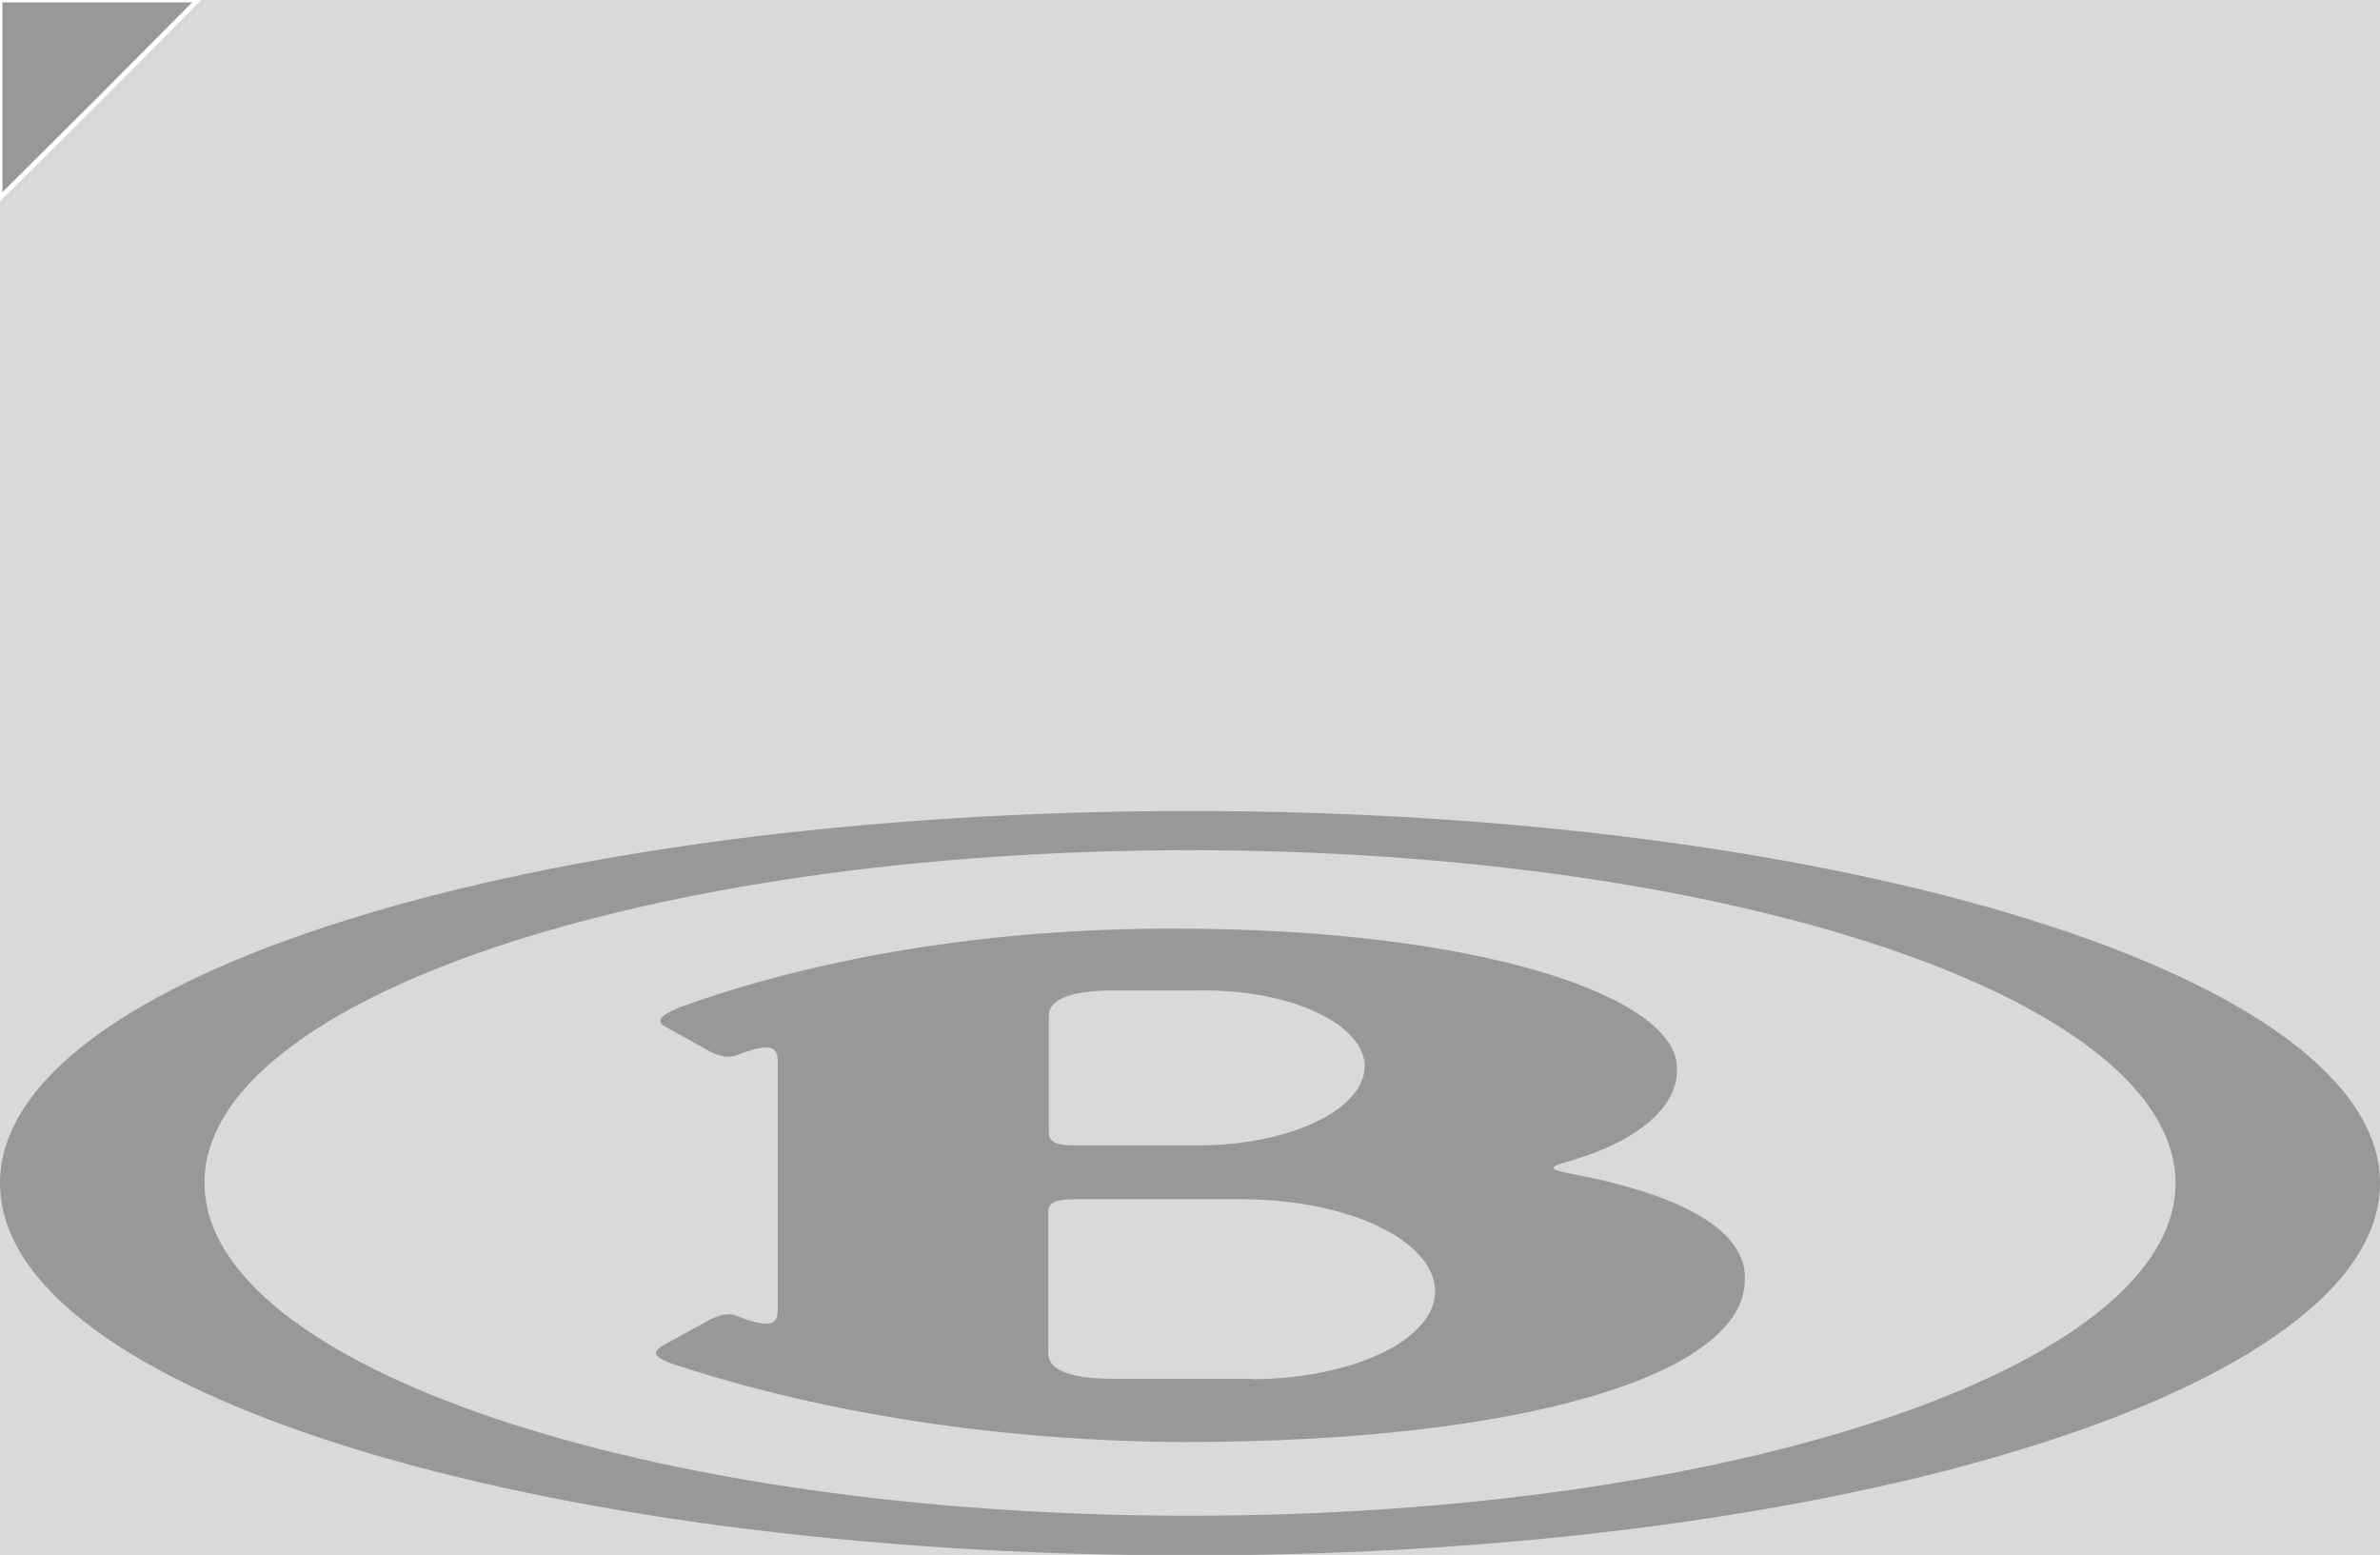 <?xml version="1.0" encoding="UTF-8"?>
<svg enable-background="new 0 0 504 329.2" fill-opacity=".3" version="1.1" viewBox="0 0 504 329.2" xml:space="preserve" xmlns="http://www.w3.org/2000/svg">
<rect x="0" y="0" width="504" height="329.2" fill="#808080" stroke="none"/>
<style type="text/css">
	.st0{stroke:#FFFFFF;stroke-miterlimit:10;}
</style>
<path d="m252 320.9c-115 0-208.7-31.7-208.7-70.5s93.7-70.4 208.7-70.4 208.7 31.7 208.7 70.5-93.7 70.4-208.7 70.4m0-149.2c-139.4 0-252 35-252 78.8s112.6 78.8 252 78.8 252-35.4 252-78.8-112.6-78.8-252-78.8"/>
<path d="m263 291.9h-27.6c-8.7 0-13.4-1.9-13.4-5.3v-30.1c0-1.9 1.6-2.6 5.5-2.6h35.5c22.3 0 40.5 8.6 40.9 19.2 0.3 10.3-16.9 18.7-38.4 18.9-0.8-0.1-1.6-0.1-2.5-0.1m-40.9-76.9c0-3.4 4.7-5.3 13.4-5.3h18.1c18.7-0.4 34.6 6.6 35.4 15.5v0.7c-0.3 9.2-16.1 16.6-35.4 16.6h-26c-3.9 0-5.5-0.8-5.5-2.6v-24.9zm111 33.6c-5.5-1.1-5.5-1.5 0-3 14.1-4.2 22.5-11.6 22-19.6 0-14.7-40.9-29.4-106.3-29.4-37.8-0.1-74.5 5.7-104.7 16.6-5.5 2.2-4.7 3.4-3.1 4.2l9.5 5.3c3.1 1.5 4.7 1.1 6.3 0.4 7.1-2.6 7.9-1.1 7.9 1.9v52c0 3-0.8 4.5-7.9 1.9-1.6-0.8-3.1-1.1-6.3 0.4l-10.2 5.6c-1.6 1.1-3.1 2.2 3.2 4.2 31.6 10.3 68.8 16 107.1 16.2 73.2 0 118.9-14.7 118.9-34.3 0.6-13.4-22.2-19.8-36.4-22.4"/>
<polygon class="st0" points="0 41.9 0 0 41.9 0 21 21"/>
</svg>
